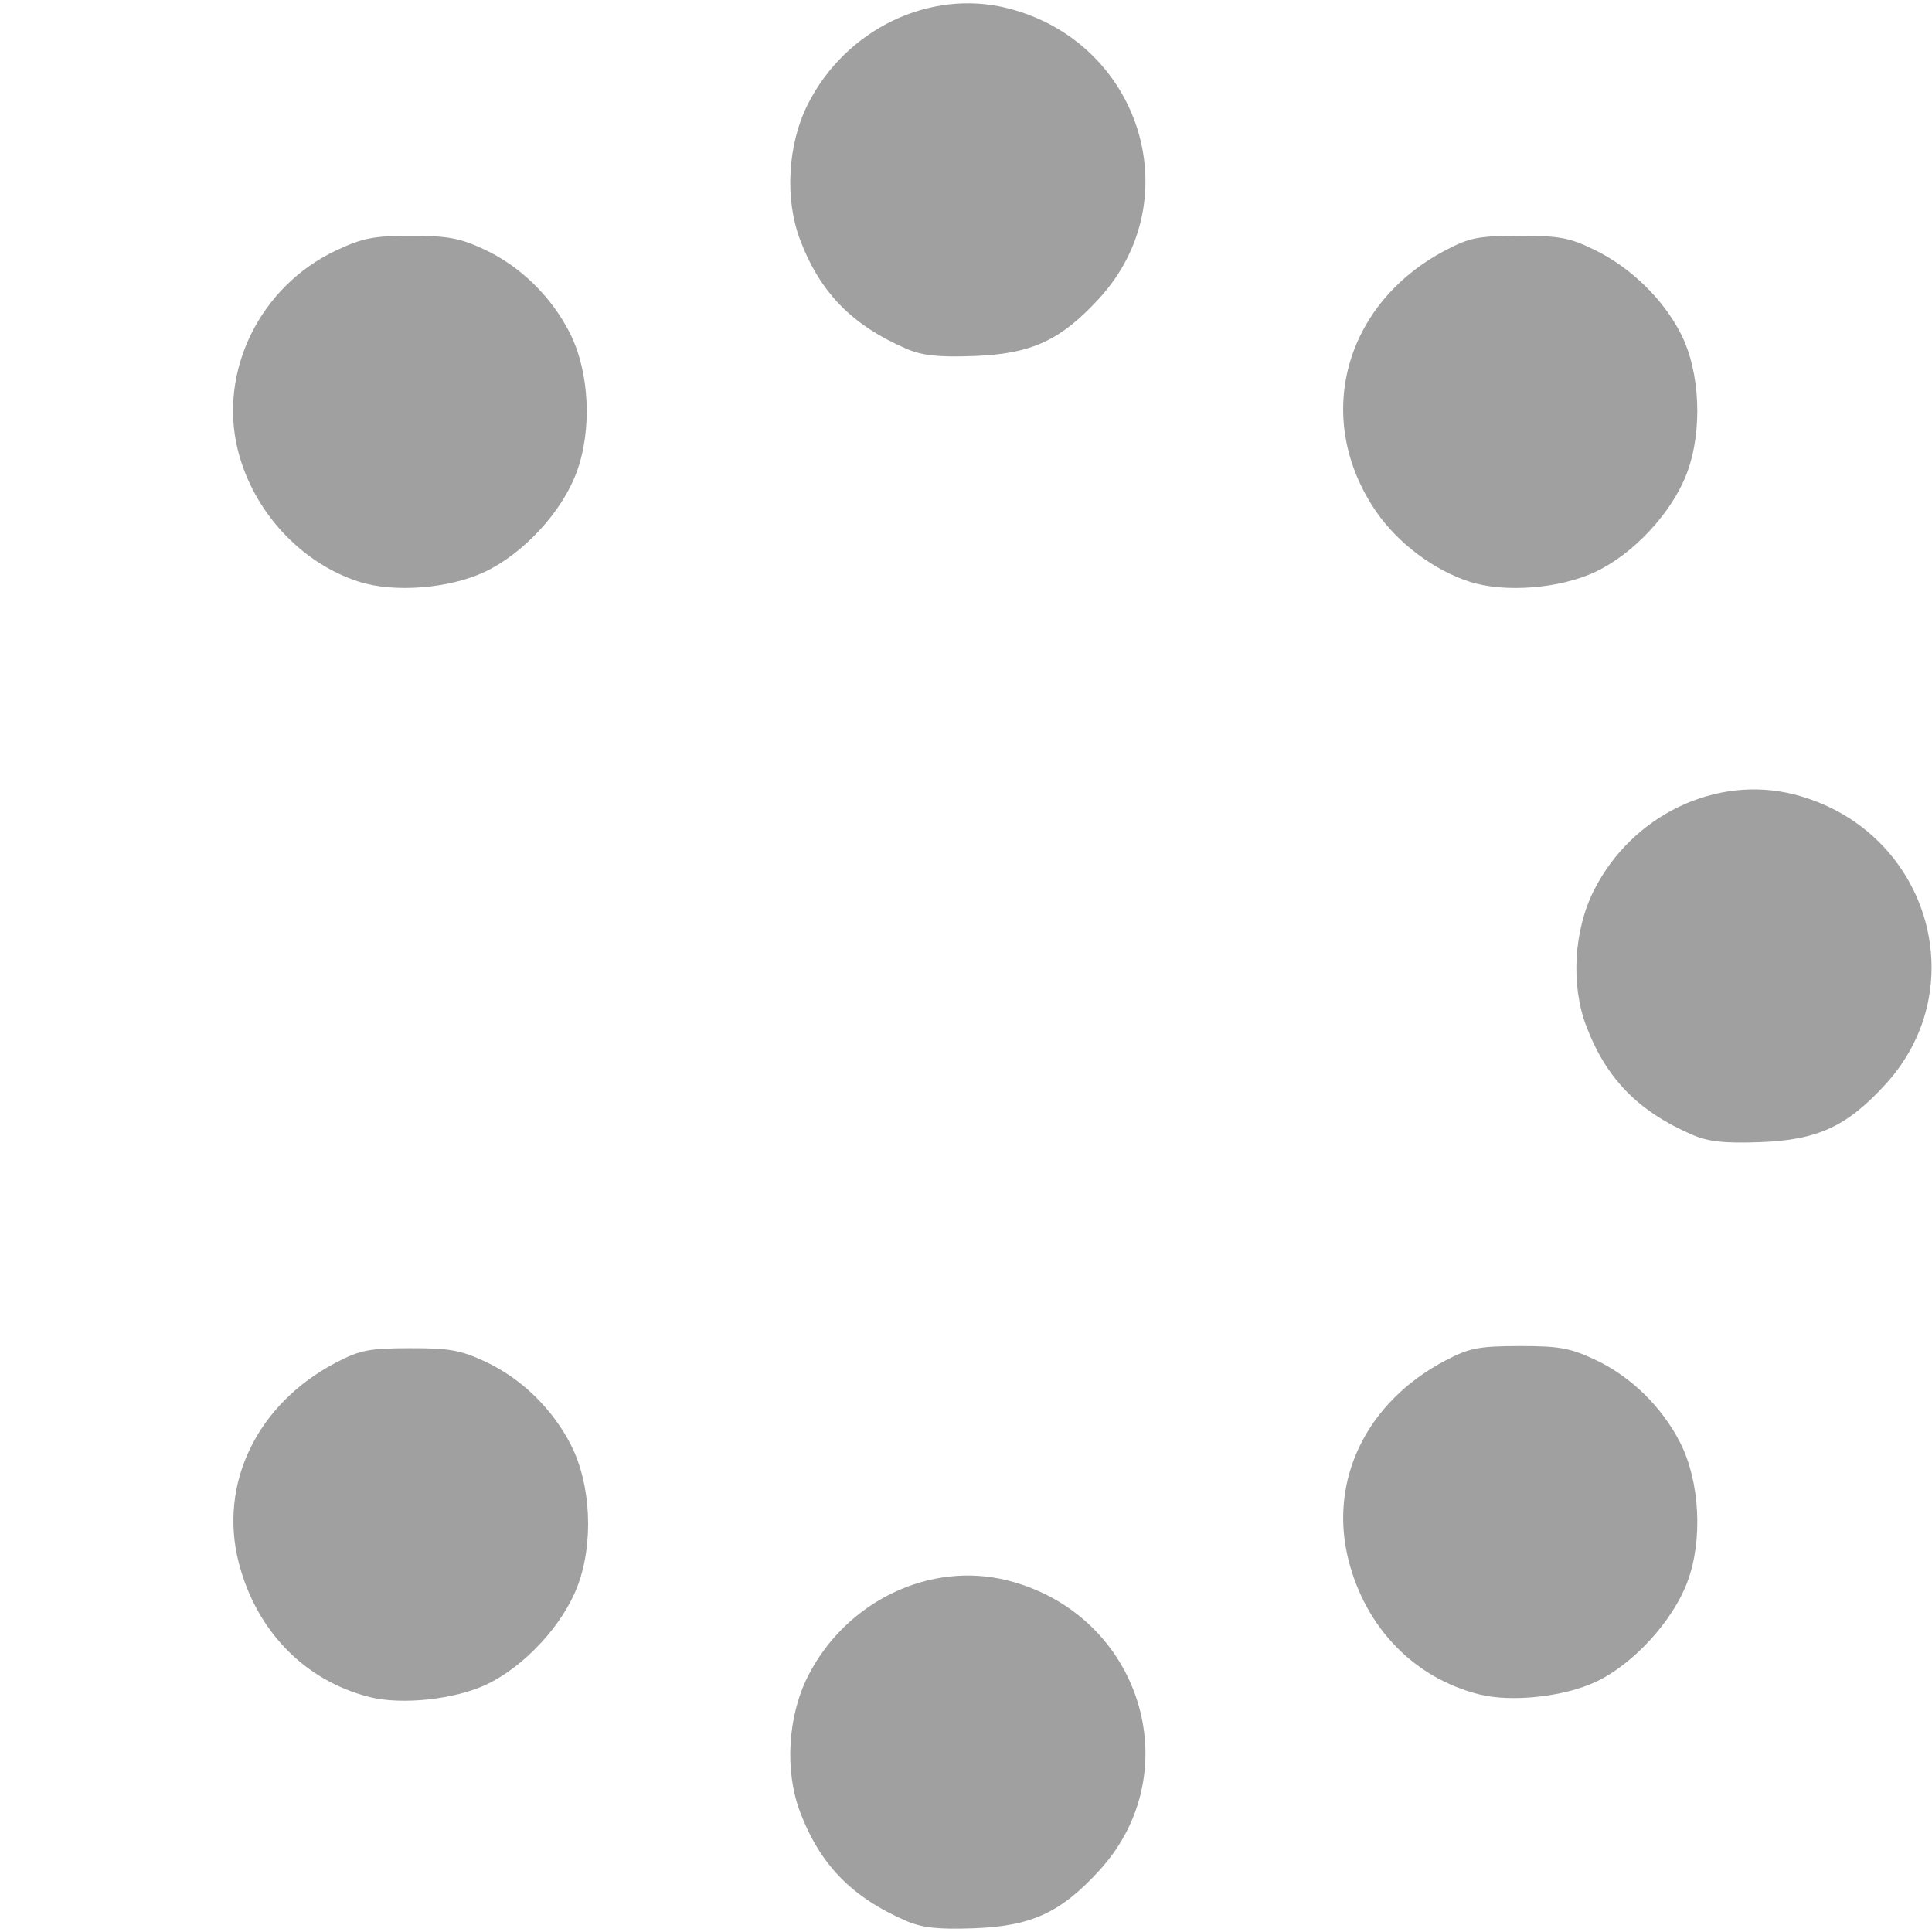 <?xml version="1.0" encoding="UTF-8" standalone="no"?>
<svg
   xmlns:dc="http://purl.org/dc/elements/1.1/"
   xmlns:cc="http://creativecommons.org/ns#"
   xmlns:rdf="http://www.w3.org/1999/02/22-rdf-syntax-ns#"
   xmlns:svg="http://www.w3.org/2000/svg"
   xmlns="http://www.w3.org/2000/svg"
   xmlns:sodipodi="http://sodipodi.sourceforge.net/DTD/sodipodi-0.dtd"
   xmlns:inkscape="http://www.inkscape.org/namespaces/inkscape"
   inkscape:version="1.0 (4035a4fb49, 2020-05-01)"
   sodipodi:docname="spinner5.svg"
   id="svg8"
   version="1.1"
   viewBox="0 0 100 100"
   height="100mm"
   width="100mm">
  <defs
     id="defs2" />
  <sodipodi:namedview
     inkscape:window-maximized="1"
     inkscape:window-y="378"
     inkscape:window-x="-11"
     inkscape:window-height="986"
     inkscape:window-width="1920"
     showgrid="false"
     inkscape:document-rotation="0"
     inkscape:current-layer="layer1"
     inkscape:document-units="mm"
     inkscape:cy="184.51687"
     inkscape:cx="215.9169"
     inkscape:zoom="0.98994949"
     inkscape:pageshadow="2"
     inkscape:pageopacity="0.0"
     borderopacity="1.0"
     bordercolor="#666666"
     pagecolor="#ffffff"
     id="base" />
  <g
     id="layer1"
     inkscape:groupmode="layer"
     inkscape:label="Layer 1">
    <path
       transform="scale(0.265)"
       id="path863"
       d="m 176.986,68.099 c -10.617,-4.605 -16.84,-11.003 -20.732,-21.314 -3.014,-7.985 -2.399,-18.64 1.525,-26.418 7.416,-14.703 23.876,-22.606 39.059,-18.754 25.89,6.569 35.595,37.265 17.902,56.624 -7.56,8.272 -13.292,10.909 -24.582,11.309 -6.979,0.247 -10.039,-0.089 -13.172,-1.448 z"
       style="fill:#a0a0a0;stroke:none;stroke-width:1.01" />
    <path
       id="path865"
       d="m 18.582,30.111 c -3.009,-0.969 -5.468,-3.632 -6.264,-6.785 -1.034,-4.096 1.141,-8.52 5.098,-10.372 1.364,-0.638 1.943,-0.75 3.875,-0.749 1.895,0.001 2.522,0.119 3.781,0.708 1.852,0.866 3.45,2.423 4.407,4.293 1.04,2.032 1.185,5.066 0.349,7.285 -0.765,2.029 -2.746,4.167 -4.731,5.106 -1.842,0.871 -4.702,1.096 -6.516,0.513 z"
       style="fill:#a0a0a0;stroke:none;stroke-width:0.267" />
    <path
       transform="scale(0.265)"
       id="path869"
       d="m 72.19,331.465 c -12.679,-3.196 -22.138,-12.915 -25.564,-26.268 -3.958,-15.428 3.62,-31.01 18.995,-39.055 4.668,-2.443 6.483,-2.796 14.431,-2.813 7.748,-0.017 9.934,0.376 14.797,2.655 7.002,3.283 13.04,9.167 16.656,16.231 3.932,7.681 4.481,19.148 1.318,27.536 -2.883,7.647 -10.381,15.751 -17.833,19.276 -6.161,2.915 -16.516,4.022 -22.799,2.439 z"
       style="fill:#a0a0a0;stroke:none;stroke-width:1.01" />
    <path
       transform="scale(0.265)"
       id="path871"
       d="m 176.986,375.185 c -10.617,-4.605 -16.84,-11.003 -20.732,-21.314 -3.014,-7.985 -2.399,-18.64 1.525,-26.418 7.416,-14.703 23.876,-22.606 39.059,-18.754 25.89,6.569 35.595,37.265 17.902,56.624 -7.56,8.272 -13.292,10.909 -24.582,11.309 -6.979,0.247 -10.039,-0.089 -13.172,-1.448 z"
       style="fill:#a0a0a0;stroke:none;stroke-width:1.01" />
    <path
       id="path873"
       d="m 76.561,87.7 c -3.345,-0.843 -5.858,-3.419 -6.756,-6.924 -1.06,-4.136 0.915,-8.213 5.018,-10.36 1.235,-0.646 1.715,-0.74 3.818,-0.744 2.05,-0.004 2.628,0.099 3.915,0.703 1.853,0.869 3.45,2.425 4.407,4.294 1.027,2.007 1.185,5.069 0.371,7.225 -0.763,2.023 -2.795,4.24 -4.72,5.151 -1.651,0.781 -4.381,1.077 -6.053,0.655 z"
       style="fill:#a0a0a0;stroke:none;stroke-width:0.267" />
    <path
       transform="scale(0.265)"
       id="path875"
       d="m 330.529,221.642 c -10.617,-4.605 -16.84,-11.003 -20.732,-21.314 -3.014,-7.985 -2.399,-18.64 1.525,-26.418 7.416,-14.703 23.876,-22.606 39.059,-18.754 25.89,6.569 35.595,37.265 17.902,56.624 -7.56,8.272 -13.292,10.909 -24.582,11.309 -6.979,0.247 -10.039,-0.089 -13.172,-1.448 z"
       style="fill:#a0a0a0;stroke:none;stroke-width:1.01" />
    <path
       id="path877"
       d="m 76.068,30.11 c -1.845,-0.594 -3.714,-1.996 -4.836,-3.628 -3.286,-4.779 -1.7,-10.752 3.593,-13.532 1.239,-0.651 1.709,-0.742 3.818,-0.744 2.093,-0.002 2.602,0.094 3.919,0.741 1.855,0.911 3.518,2.532 4.435,4.323 1.007,1.966 1.141,5.034 0.316,7.222 -0.765,2.029 -2.746,4.167 -4.731,5.106 -1.842,0.871 -4.702,1.096 -6.516,0.513 z"
       style="fill:#a0a0a0;stroke:none;stroke-width:0.267" />
  </g>
</svg>
